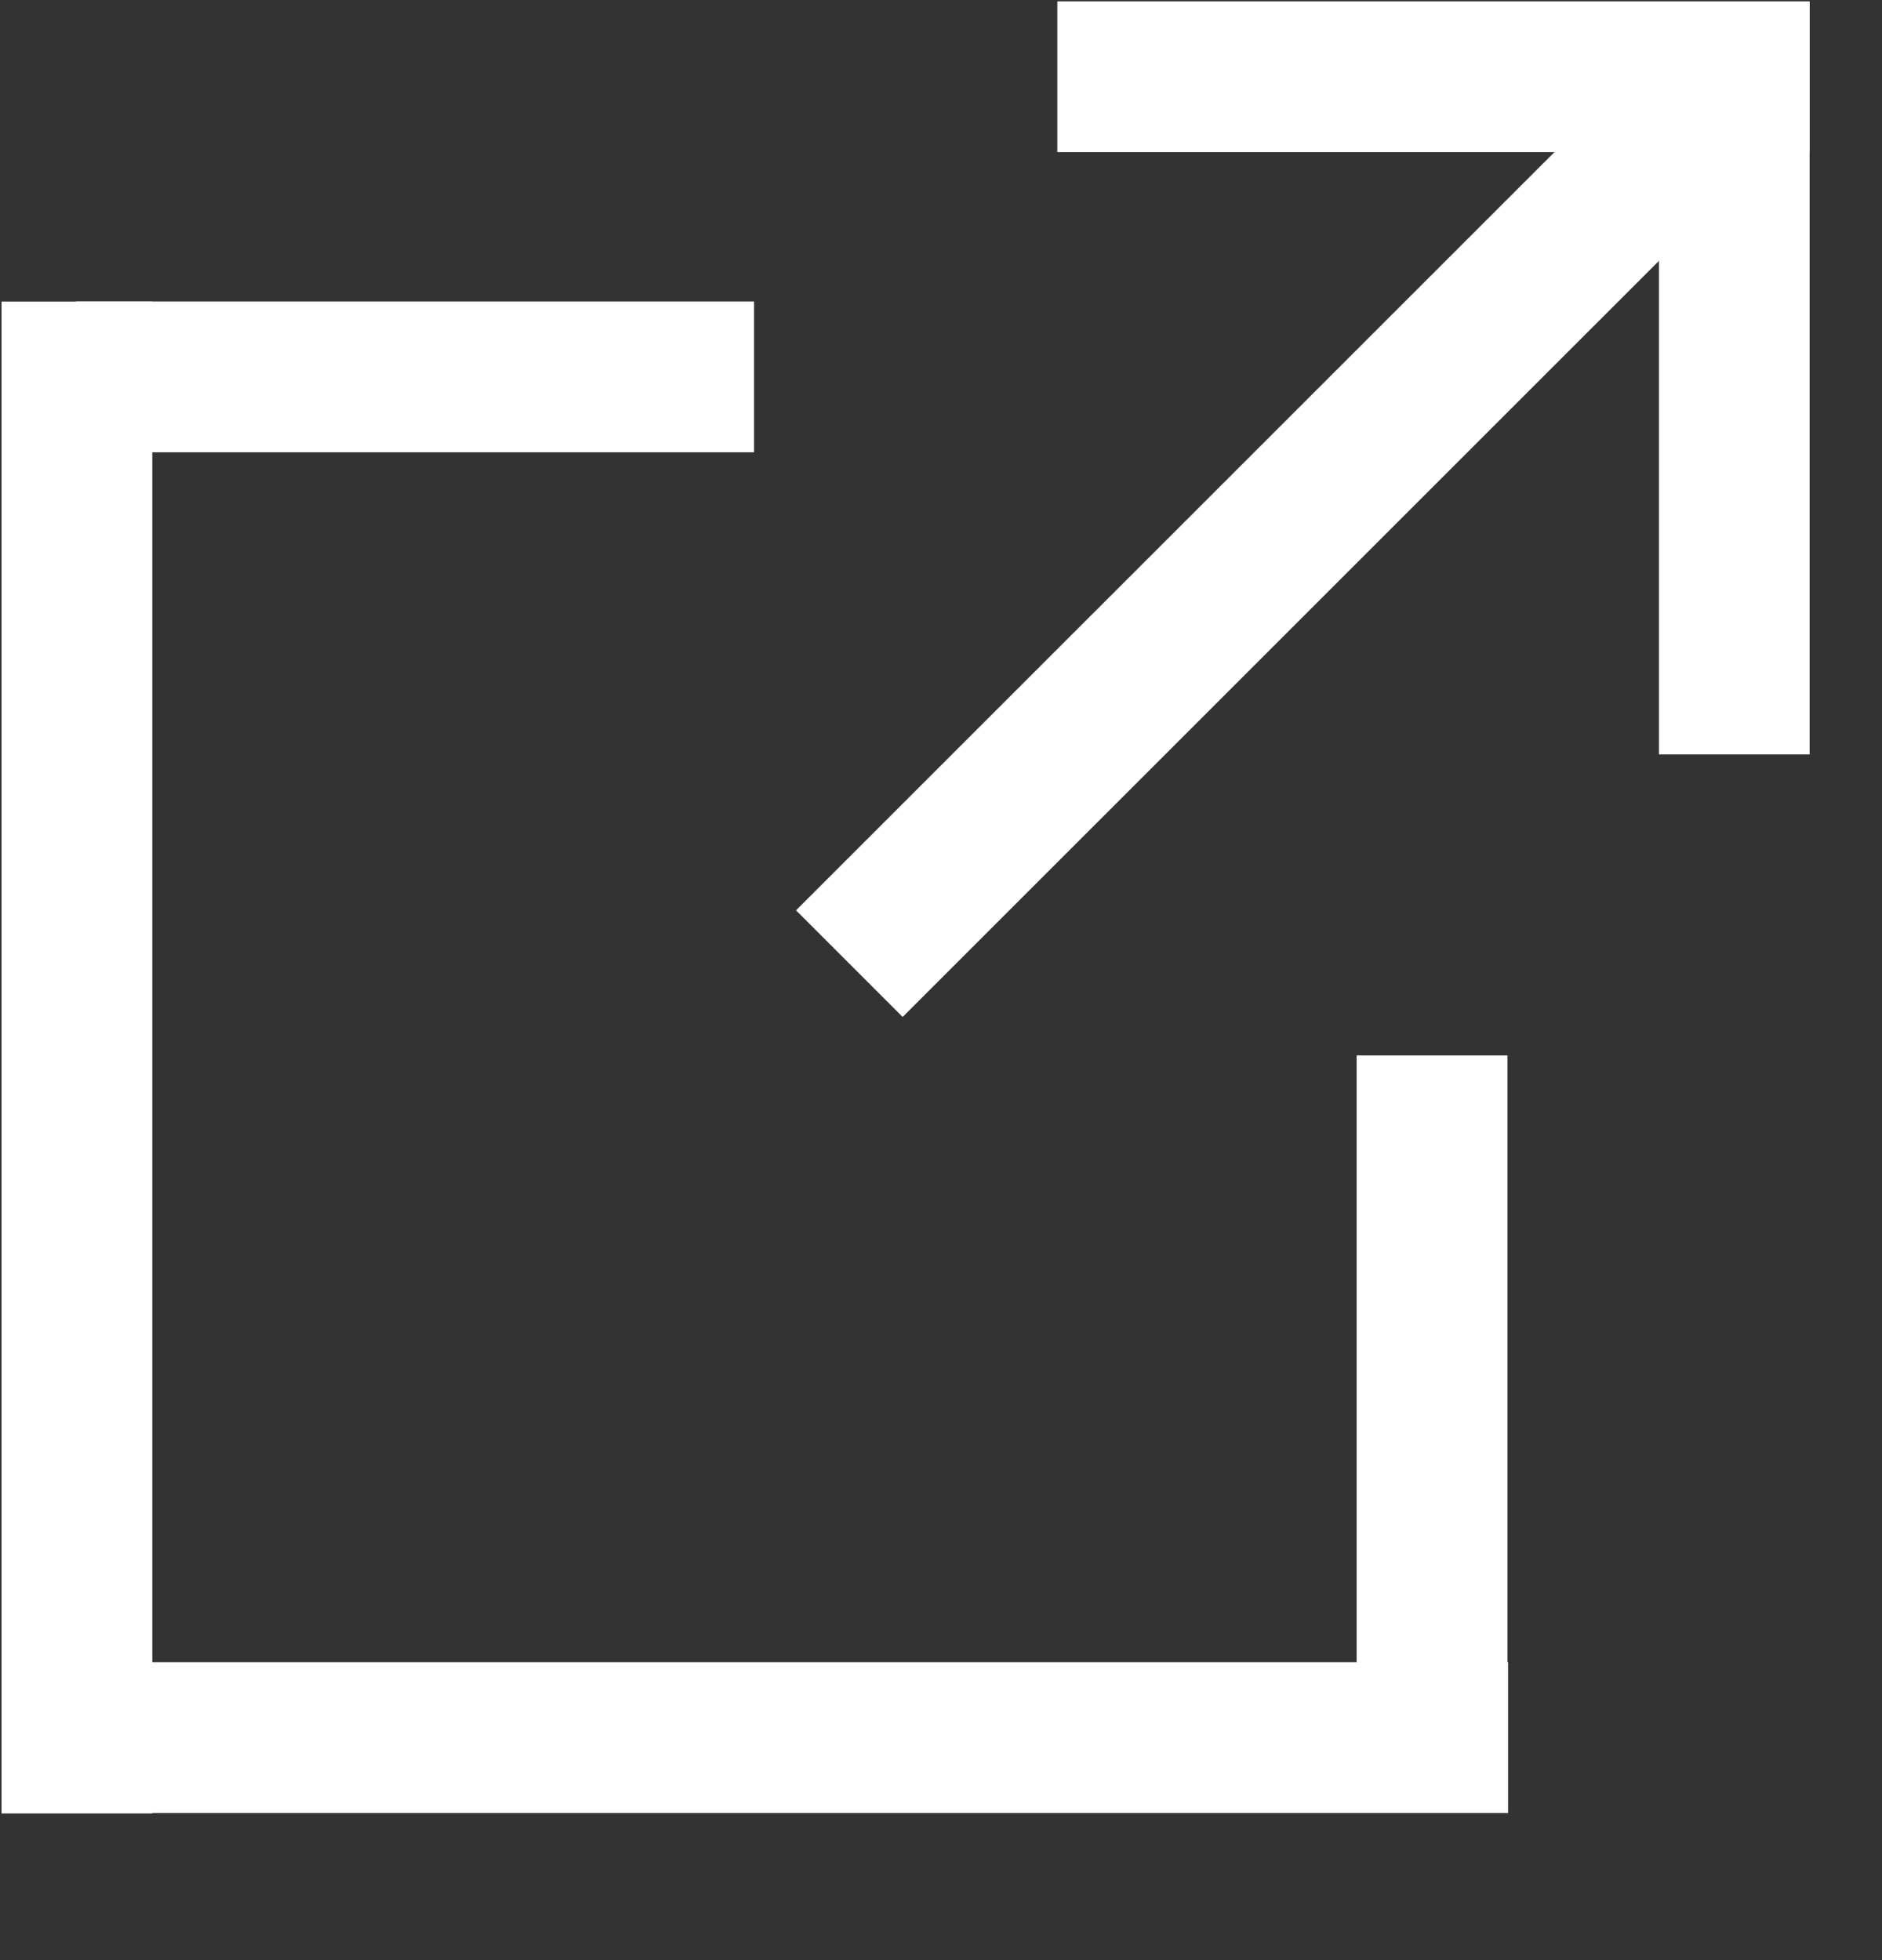 <svg width="24" height="25" viewBox="0 0 24 25" fill="none" xmlns="http://www.w3.org/2000/svg">
<rect x="0" y="0" width="24" height="25" fill="#333333" stroke="none"/>
<g clip-path="url(#clip0_3_1171)">
<path d="M14.445 0.979L22.127 0.979" stroke="white" stroke-width="1.923" stroke-linecap="square"/>
<path d="M1.93 4.807L8.654 4.807" stroke="white" stroke-width="1.923" stroke-linecap="square"/>
<path d="M18.262 14.423L18.262 21.51" stroke="white" stroke-width="1.923" stroke-linecap="square"/>
<path d="M0.981 22.168L0.981 4.808" stroke="white" stroke-width="1.923" stroke-linecap="square"/>
<path d="M2.885 22.162L18.27 22.162" stroke="white" stroke-width="1.923" stroke-linecap="square"/>
<path d="M22.117 8.66L22.117 0.991" stroke="white" stroke-width="1.923" stroke-linecap="square"/>
<path d="M21.2 1.923L11.511 11.611" stroke="white" stroke-width="1.923" stroke-linecap="square"/>
</g>
<defs>
<clipPath id="clip0_3_1171">
<rect width="23.077" height="25" fill="white"/>
</clipPath>
</defs>
</svg>
